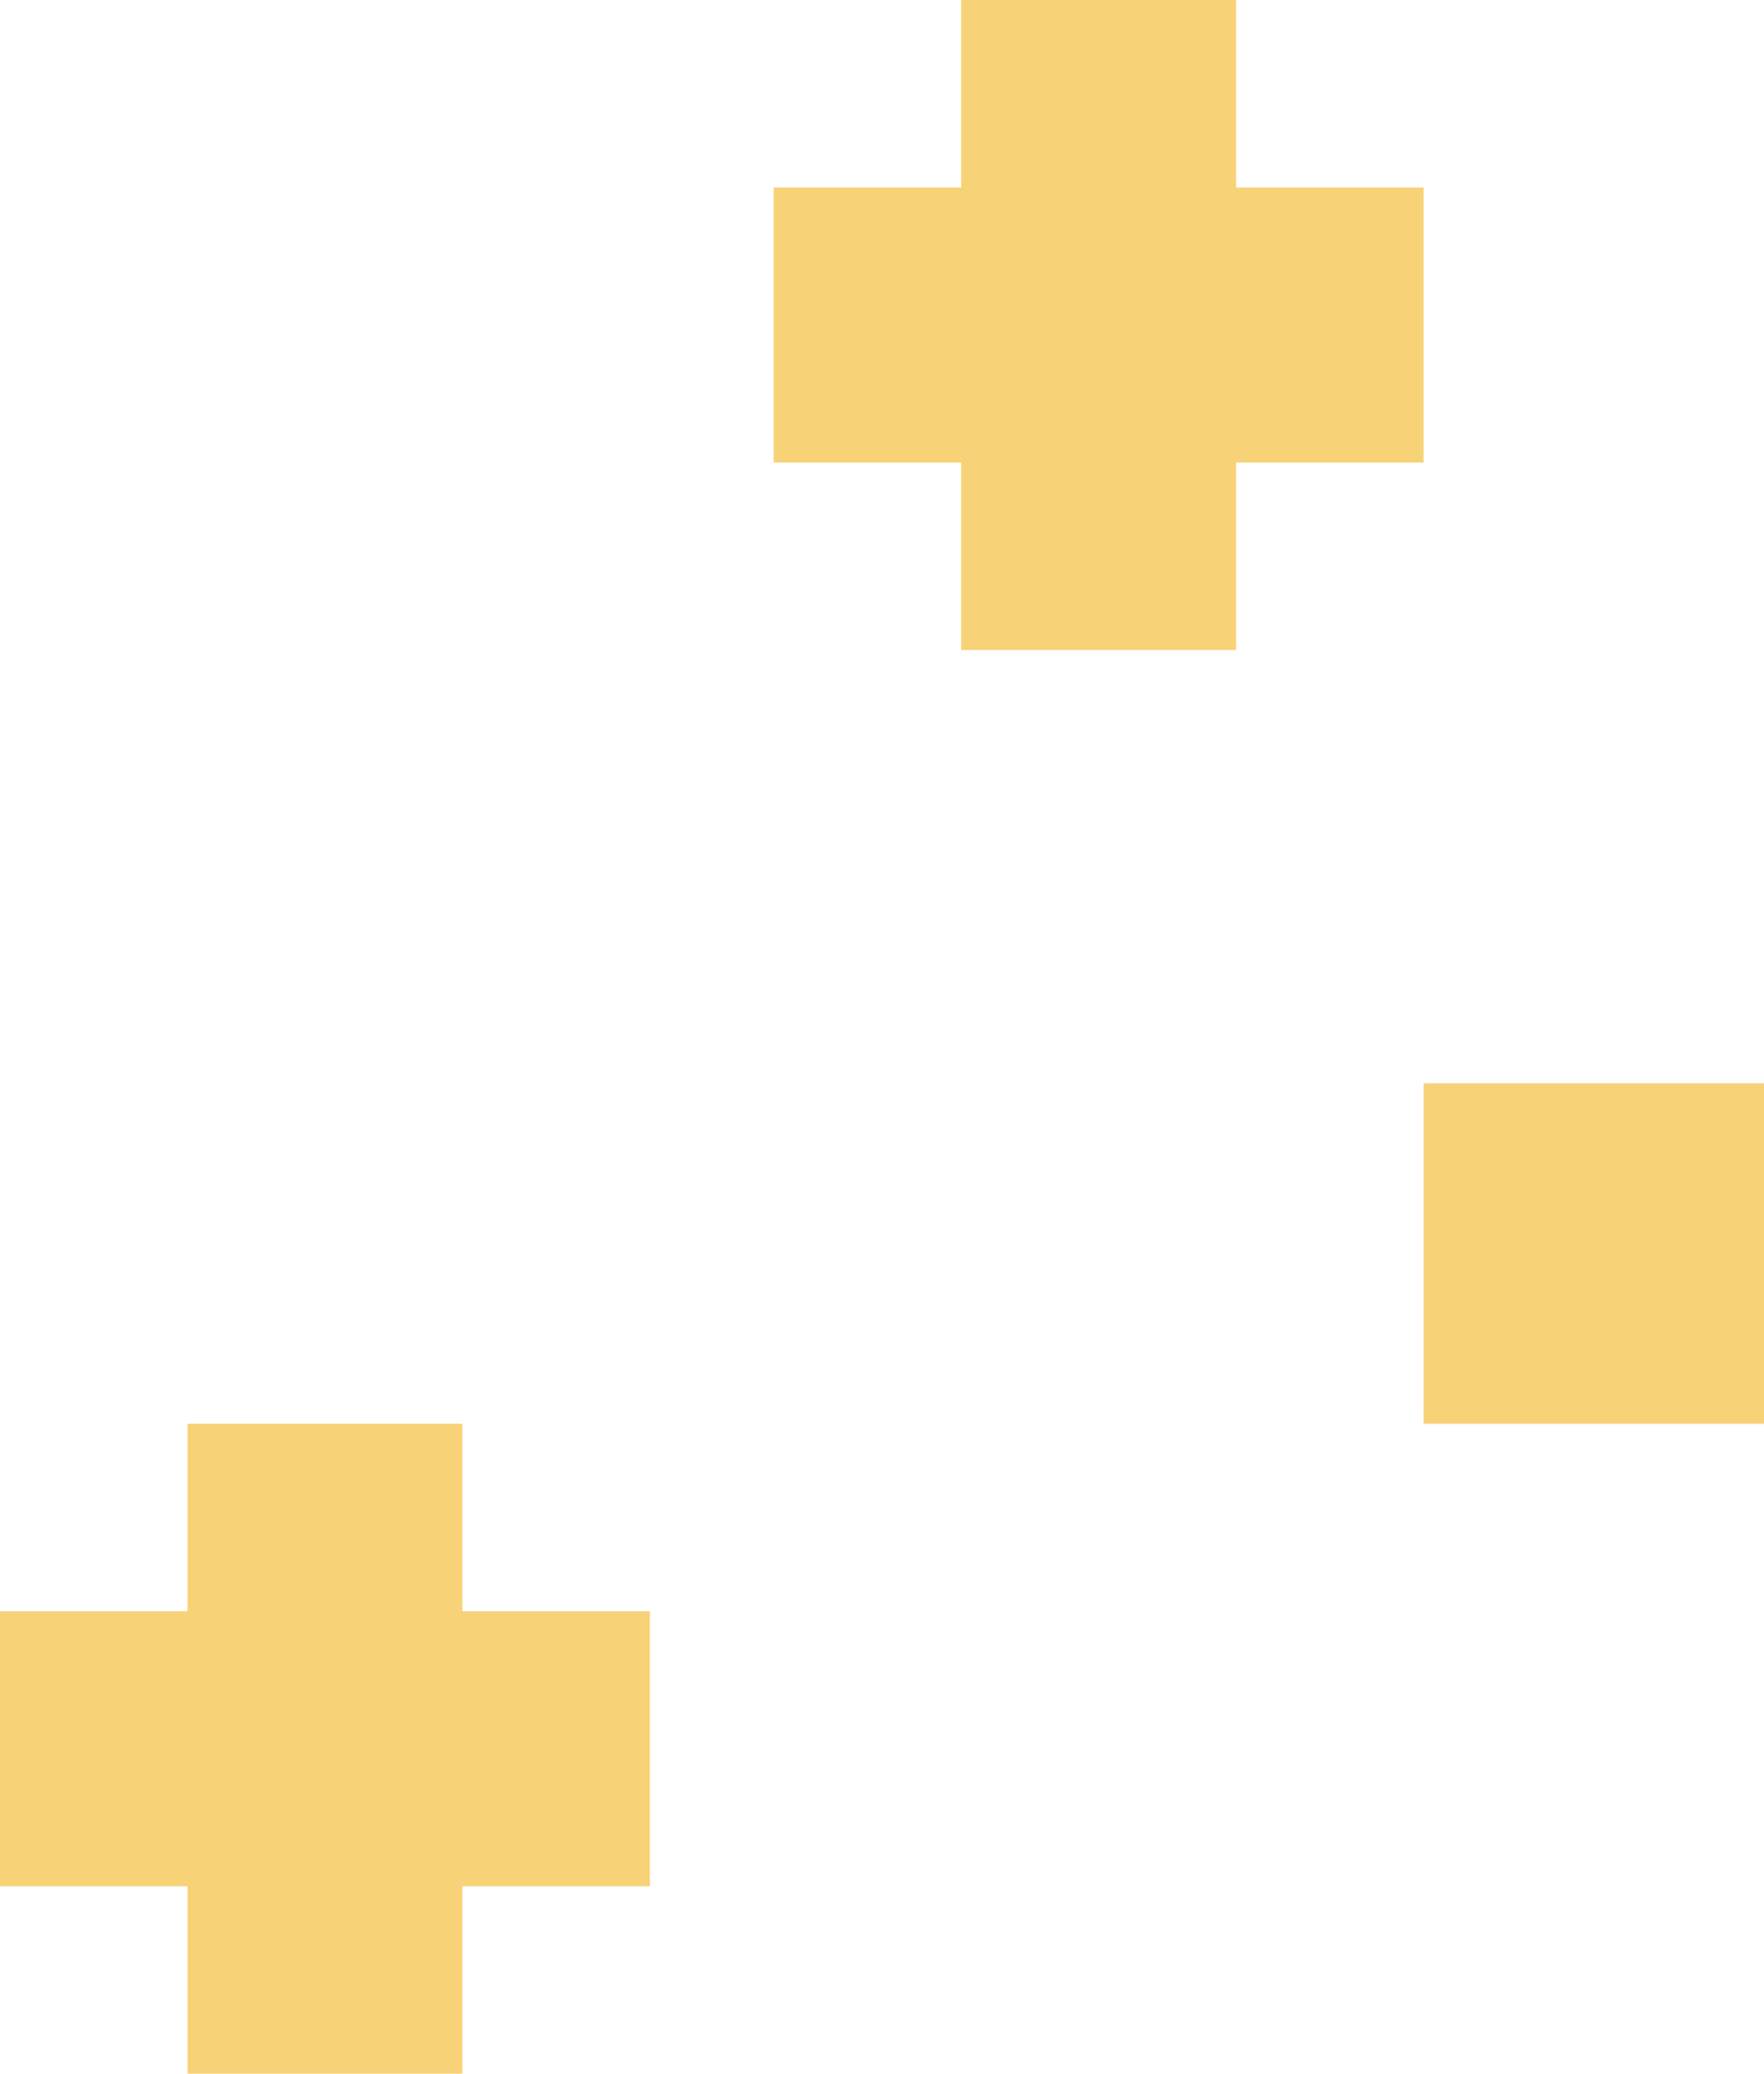 <svg xmlns="http://www.w3.org/2000/svg" width="57" height="67" fill="none" viewBox="0 0 57 67"><g id="icn-sparkles02"><path id="Shape-9" fill="#F8D277" d="M39.942 0H31.058V6.059H25V14.945H31.058V21H39.942V14.945H46V6.059H39.942V0Z"/><path id="Shape-10" fill="#F8D277" d="M6.058 46V52.058H0V60.942H6.058V67H14.942V60.942H21V52.058H14.942V46H6.058Z"/><path id="Rectangle-path-7" fill="#F8D277" d="M46 35H57V46H46V35Z"/></g></svg>